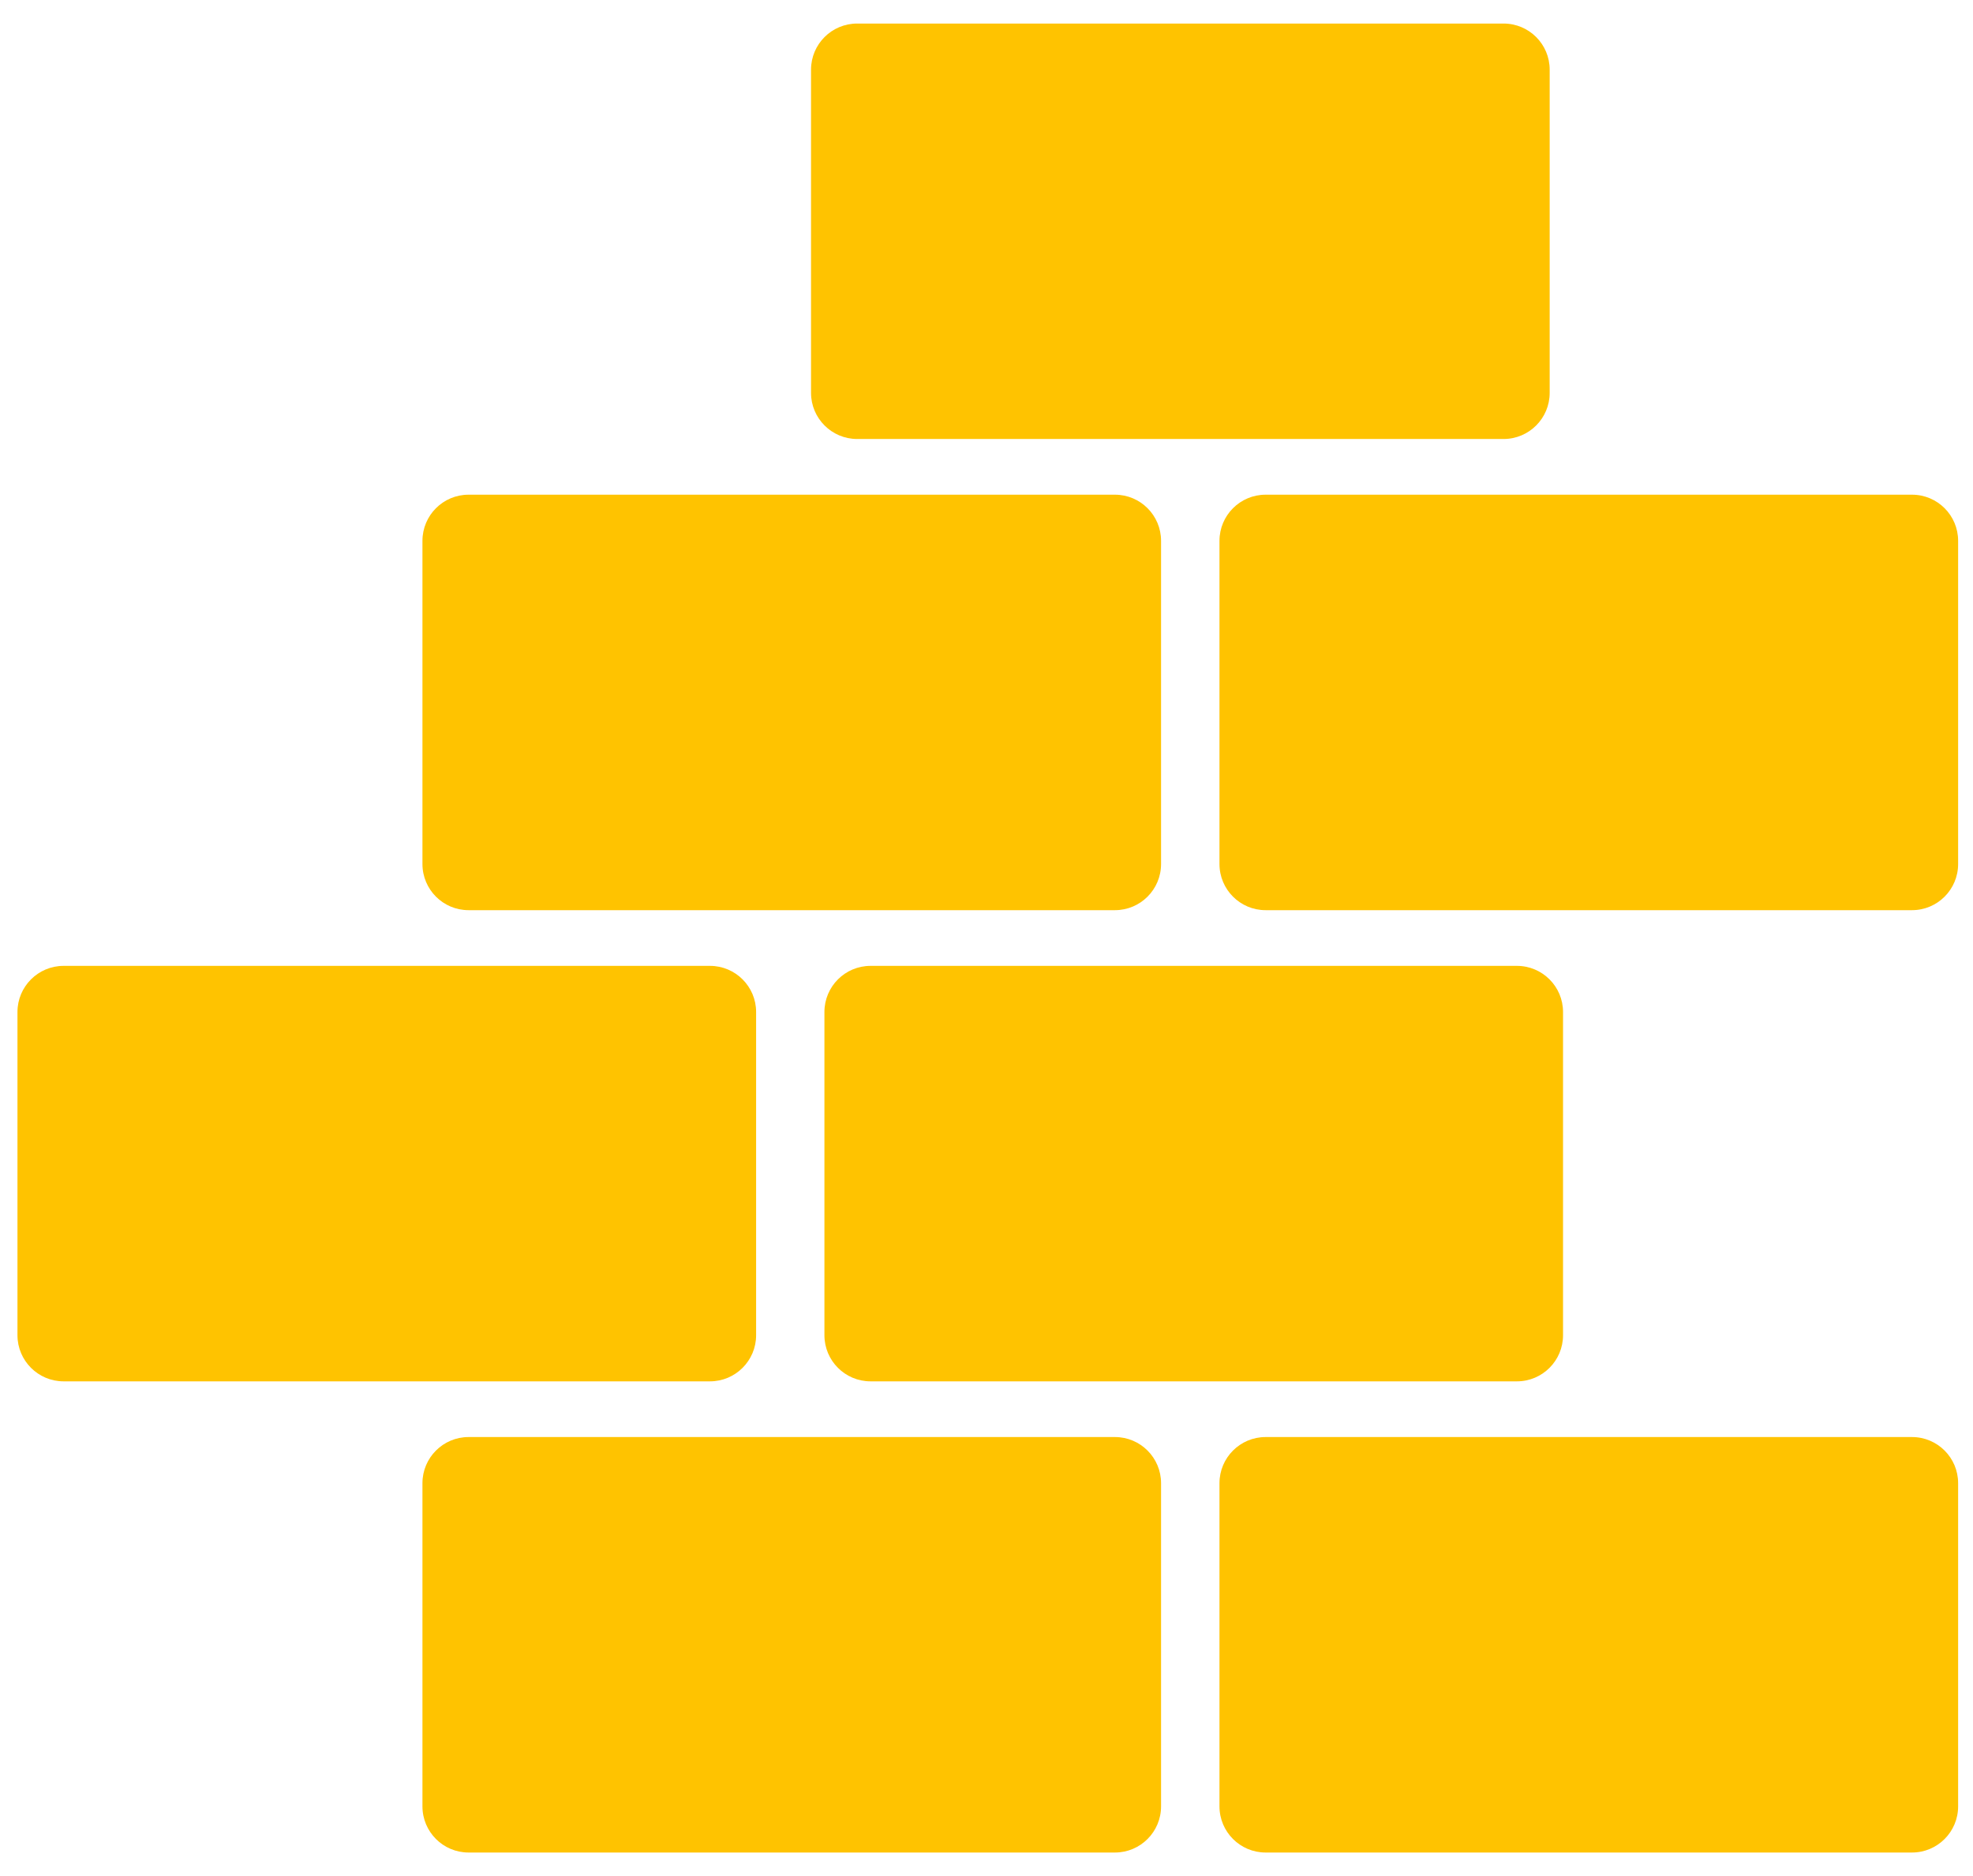 <svg width="61" height="58" viewBox="0 0 61 58" fill="none" xmlns="http://www.w3.org/2000/svg">
<path d="M34.471 44.428H14.487C13.699 44.428 13.061 45.067 13.061 45.854V55.846C13.061 56.634 13.699 57.273 14.487 57.273H34.471C35.259 57.273 35.897 56.634 35.897 55.846V45.855C35.897 45.067 35.259 44.428 34.471 44.428Z" fill="#FFC300"/>
<path d="M59.114 44.428H39.129C38.342 44.428 37.703 45.067 37.703 45.854V55.846C37.703 56.634 38.342 57.273 39.129 57.273H59.114C59.902 57.273 60.54 56.634 60.54 55.846V45.855C60.54 45.067 59.902 44.428 59.114 44.428Z" fill="#FFC300"/>
<path d="M14.487 28.139H34.471C35.259 28.139 35.897 27.5 35.897 26.712V16.721C35.897 15.933 35.259 15.294 34.471 15.294H14.487C13.699 15.294 13.061 15.933 13.061 16.721V26.712C13.061 27.5 13.699 28.139 14.487 28.139Z" fill="#FFC300"/>
<path d="M59.114 15.294H39.129C38.342 15.294 37.703 15.933 37.703 16.721V26.712C37.703 27.5 38.342 28.139 39.129 28.139H59.114C59.902 28.139 60.54 27.5 60.54 26.712V16.721C60.54 15.933 59.902 15.294 59.114 15.294Z" fill="#FFC300"/>
<path d="M26.501 13.572H46.486C47.274 13.572 47.912 12.933 47.912 12.146V2.154C47.912 1.366 47.274 0.728 46.486 0.728H26.501C25.714 0.728 25.075 1.366 25.075 2.154V12.146C25.075 12.933 25.714 13.572 26.501 13.572Z" fill="#FFC300"/>
<path d="M25.489 31.287V41.28C25.489 42.067 26.127 42.706 26.915 42.706H46.899C47.687 42.706 48.325 42.067 48.325 41.28V31.287C48.325 30.5 47.687 29.861 46.899 29.861H26.915C26.127 29.861 25.489 30.5 25.489 31.287Z" fill="#FFC300"/>
<path d="M23.377 41.28V31.287C23.377 30.5 22.738 29.861 21.951 29.861H1.966C1.179 29.861 0.54 30.5 0.54 31.287V41.28C0.54 42.067 1.179 42.706 1.966 42.706H21.951C22.738 42.706 23.377 42.067 23.377 41.28Z" fill="#FFC300"/>
</svg>
